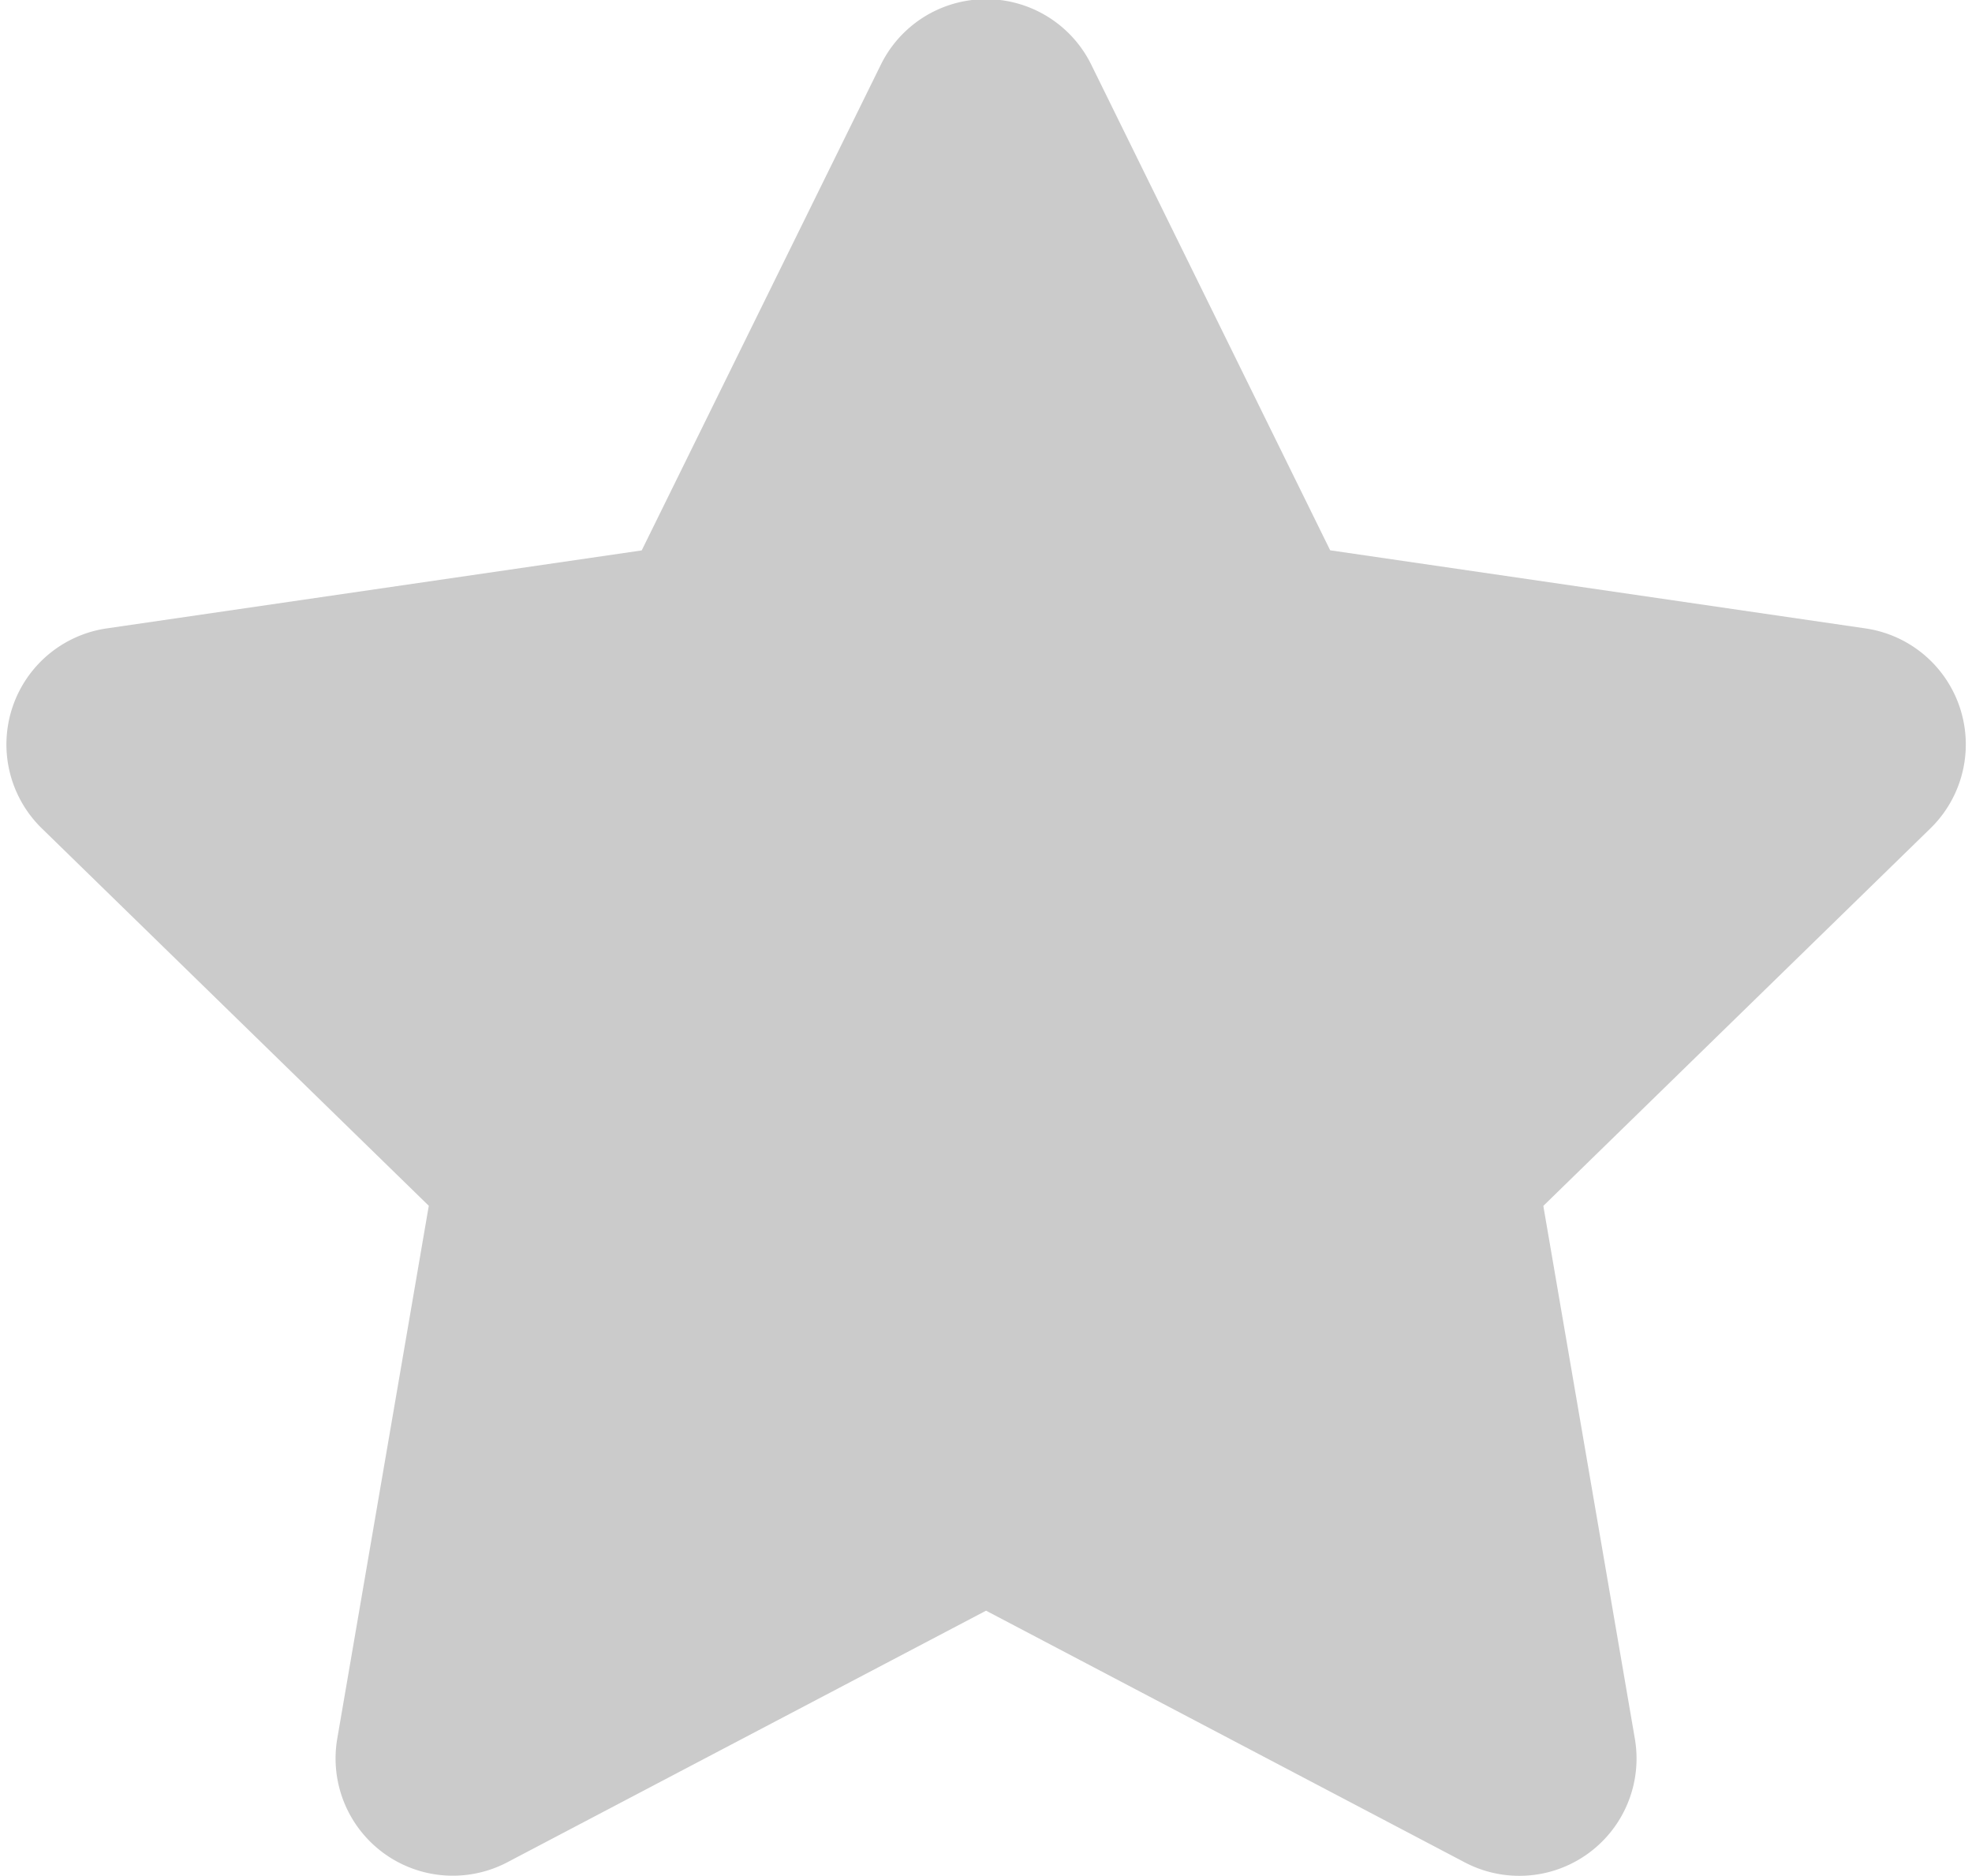 <svg xmlns="http://www.w3.org/2000/svg"  width="14.717" height="14" viewBox="0 0 16.717 16">
  <path id="Star" d="M8.9.556,6.863,4.693,2.3,5.358a1,1,0,0,0-.553,1.706l3.3,3.218-.781,4.546a1,1,0,0,0,1.45,1.053L9.8,13.735l4.084,2.147a1,1,0,0,0,1.45-1.053l-.781-4.546,3.3-3.218A1,1,0,0,0,17.3,5.358l-4.565-.666L10.7.556A1,1,0,0,0,8.9.556Z" transform="translate(-1.441 0.001)" fill="#cbcbcb"/>
</svg>
